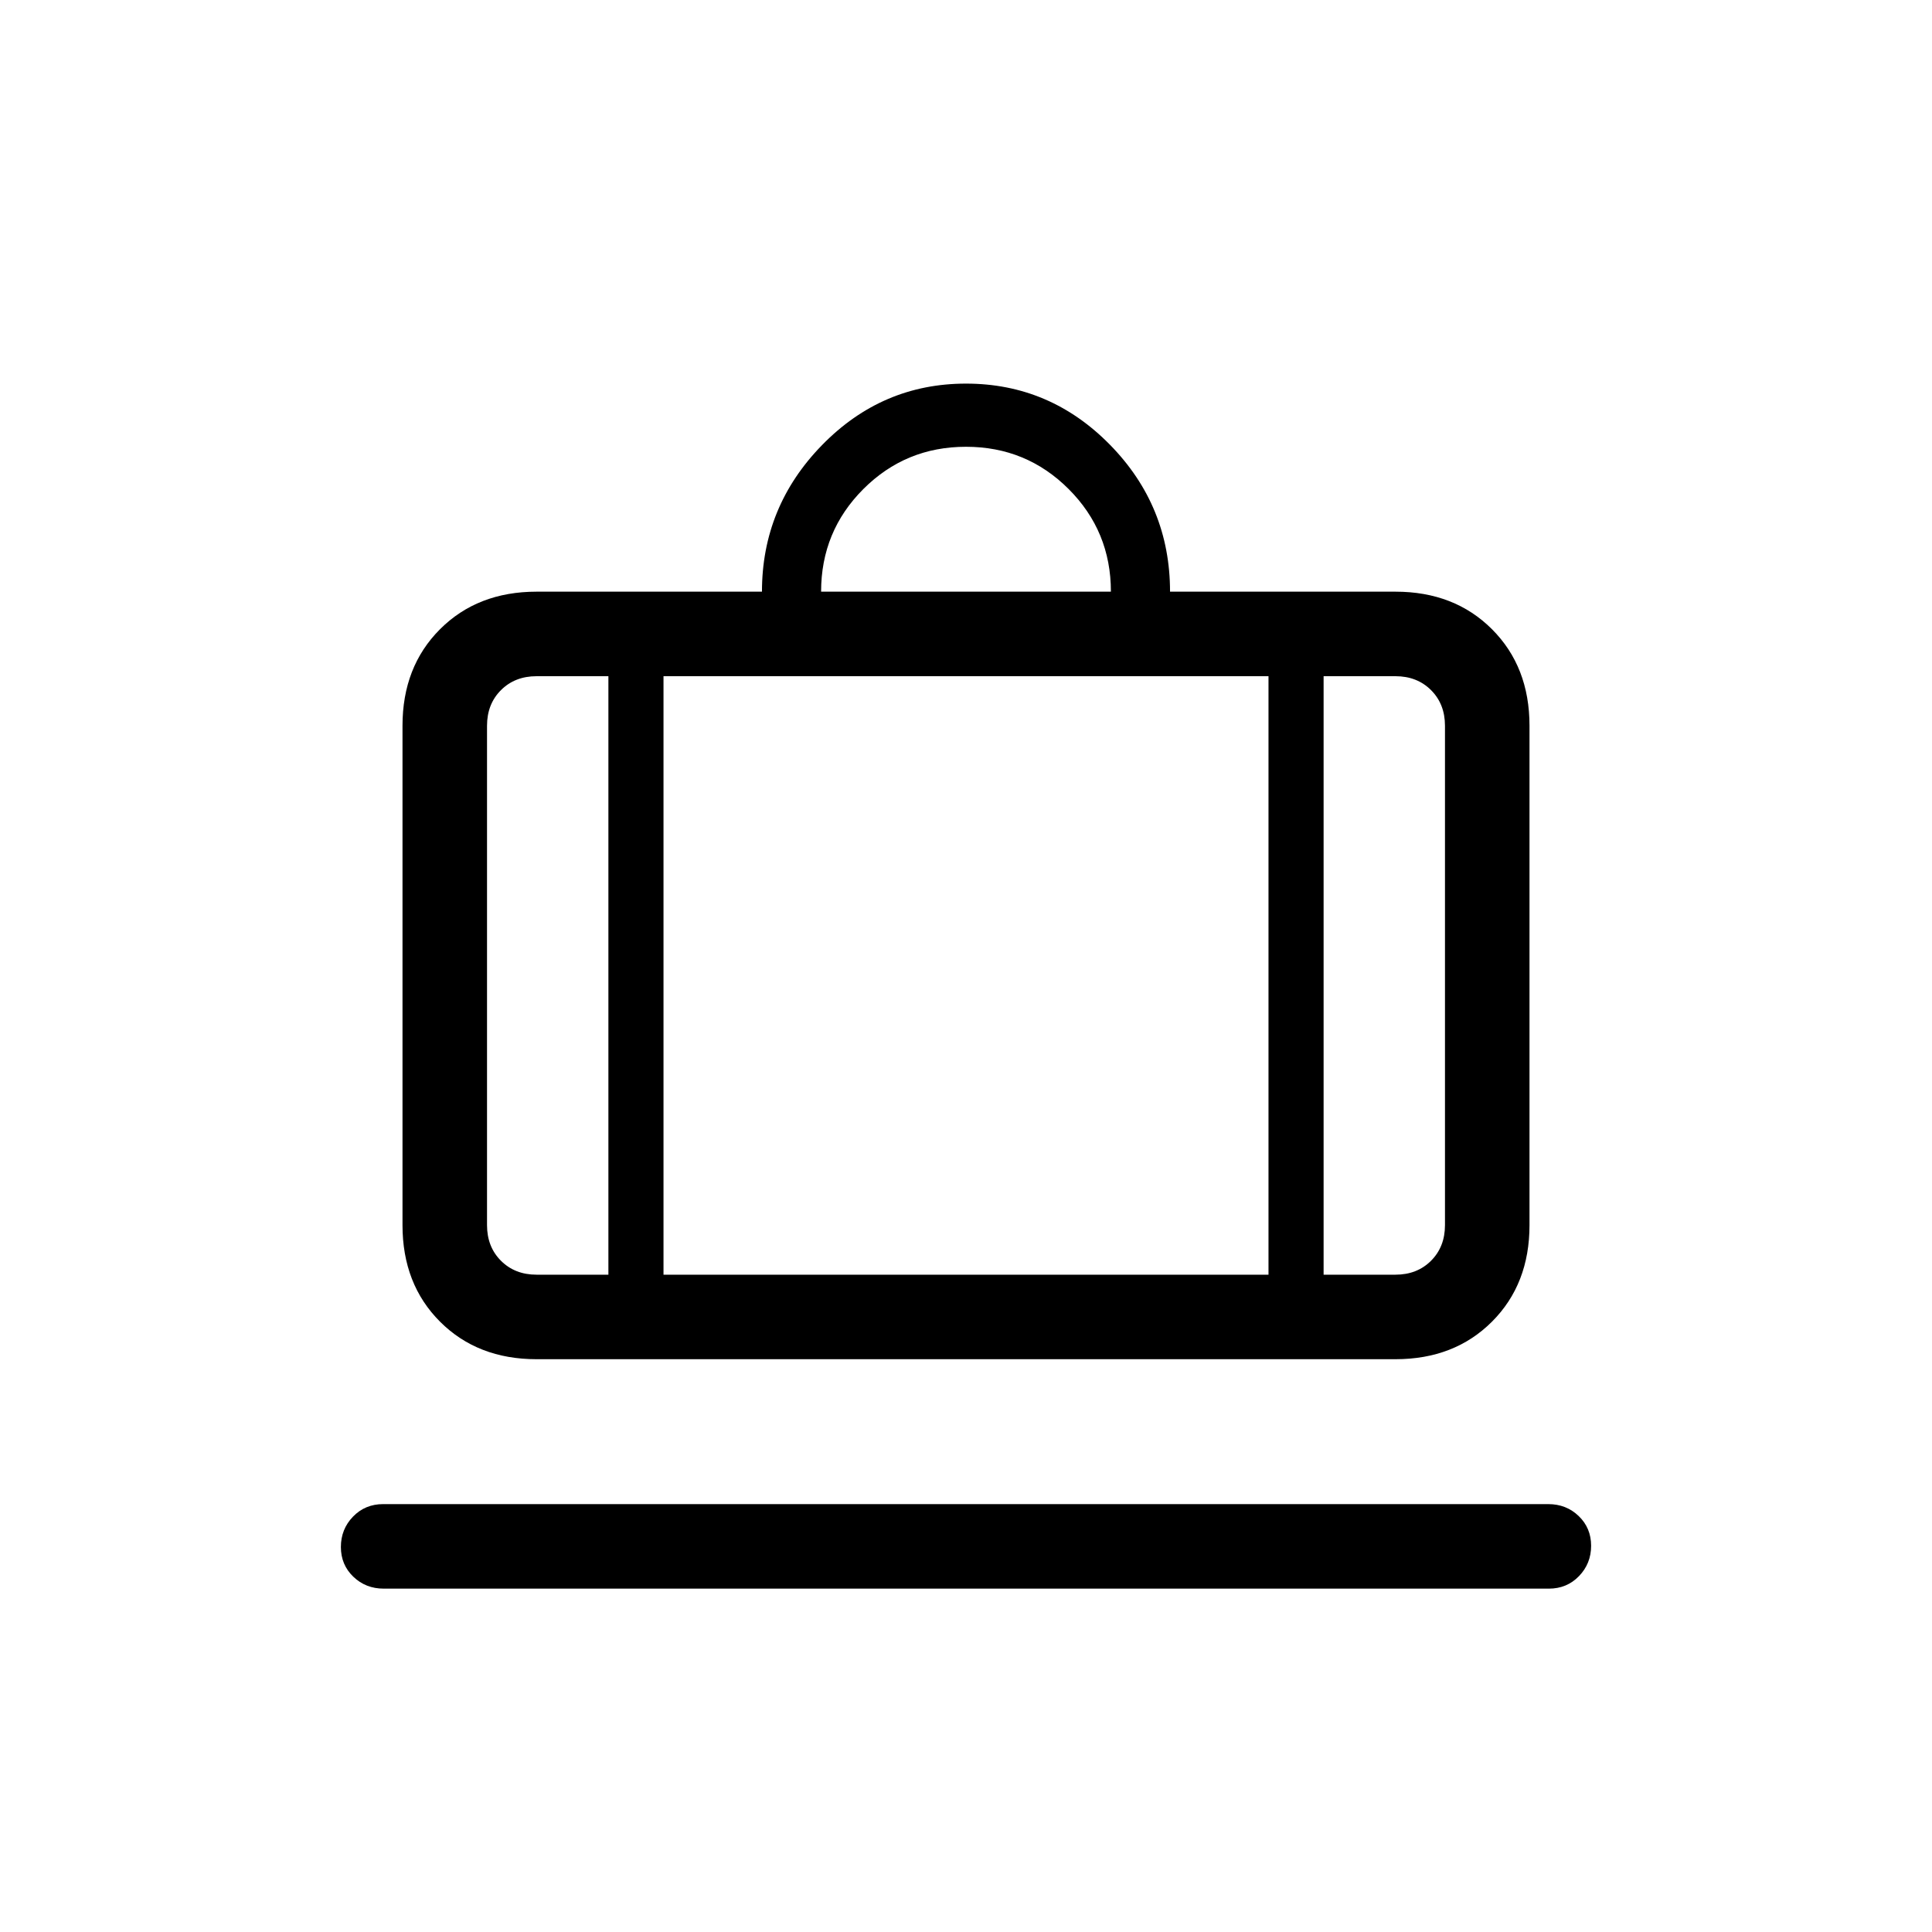 <svg xmlns="http://www.w3.org/2000/svg" height="20" viewBox="0 -960 960 960" width="20"><path d="M190.678-170.615q-8.957 0-15.125-5.933-6.169-5.932-6.169-14.769t6.014-15.067q6.014-6.231 14.971-6.231h578.953q8.957 0 15.125 5.932 6.169 5.933 6.169 14.77 0 8.836-6.014 15.067t-14.971 6.231H190.678Zm75.937-114q-29.315 0-47.965-18.65Q200-321.915 200-351.231v-248.154q0-29.315 18.65-47.965Q237.3-666 266.615-666h112q0-42.231 29.827-72.808 29.827-30.577 71.558-30.577 41.731 0 71.558 30.41 29.827 30.411 29.827 72.975h112q29.315 0 47.965 18.65Q760-628.7 760-599.385v248.154q0 29.316-18.65 47.966-18.65 18.65-47.965 18.65h-426.77Zm391.077-42h35.693q10.769 0 17.692-6.924Q718-340.462 718-351.231v-248.154q0-10.769-6.923-17.692T693.385-624h-35.693v297.385ZM408-666h144q0-30-21-51t-51-21q-30 0-51 21t-21 51ZM302.308-326.615V-624h-35.693q-10.769 0-17.692 6.923T242-599.385v248.154q0 10.769 6.923 17.692 6.923 6.924 17.692 6.924h35.693ZM329.692-624v297.385h300.616V-624H329.692Zm-27.384 297.385h27.384-27.384Zm355.384 0h-27.384 27.384Zm-355.384 0H242h60.308Zm27.384 0h300.616-300.616Zm328 0H718h-60.308Z"/></svg>
